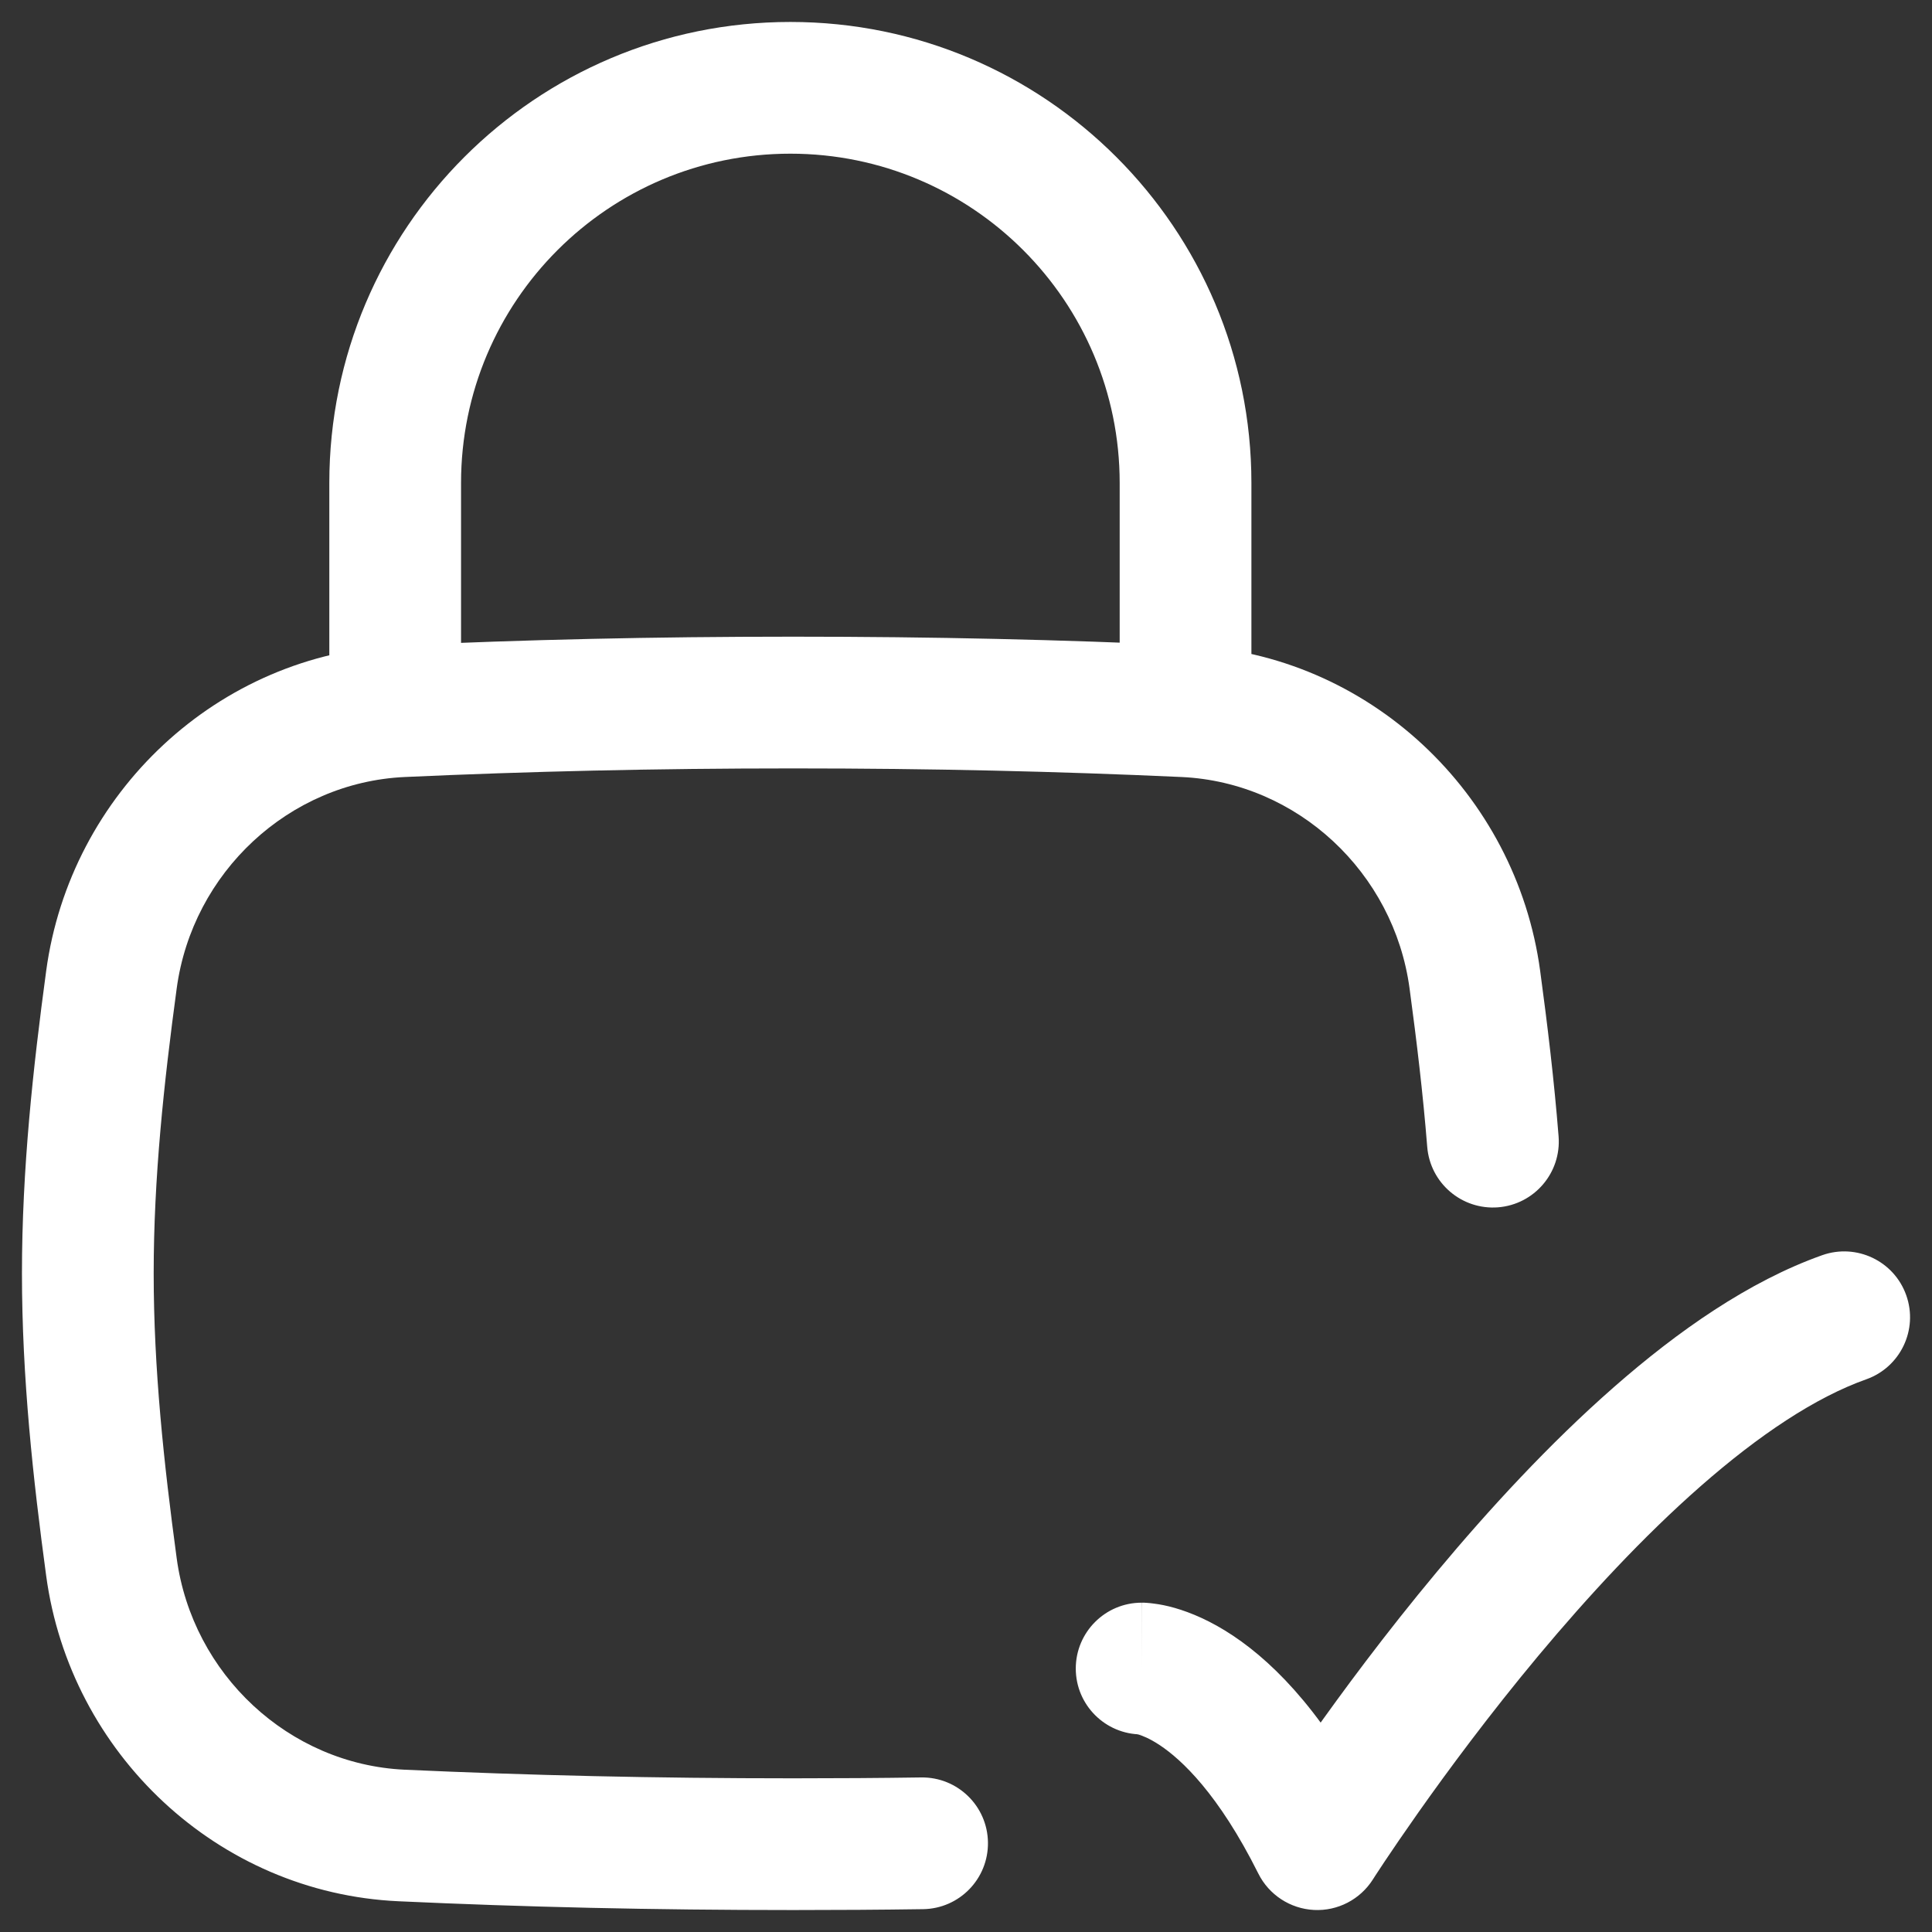 <svg width="22" height="22" viewBox="0 0 22 22" fill="none" xmlns="http://www.w3.org/2000/svg">
<rect x="0" y="0" width="22" height="22" fill="#333333" stroke="none"/>
<path d="M13 18.25C12.586 18.25 12.25 18.586 12.25 19C12.25 19.414 12.586 19.75 13 19.75V18.25ZM15 21L14.329 21.335C14.45 21.577 14.692 21.735 14.962 21.749C15.232 21.763 15.488 21.63 15.633 21.402L15 21ZM21.25 15.707C21.641 15.569 21.845 15.14 21.707 14.75C21.569 14.359 21.14 14.155 20.75 14.293L21.25 15.707ZM16.252 13.059C16.285 13.472 16.646 13.78 17.059 13.748C17.472 13.715 17.78 13.354 17.748 12.941L16.252 13.059ZM16.794 11.155L16.051 11.256L16.051 11.256L16.794 11.155ZM13.49 8.099L13.524 7.35L13.524 7.35L13.49 8.099ZM4.574 8.099L4.539 7.35L4.539 7.35L4.574 8.099ZM1.269 11.155L2.012 11.256L2.012 11.256L1.269 11.155ZM1.269 17.845L2.012 17.744L2.012 17.744L1.269 17.845ZM4.574 20.901L4.539 21.65L4.539 21.65L4.574 20.901ZM10.511 21.74C10.925 21.734 11.256 21.394 11.25 20.979C11.244 20.565 10.904 20.234 10.489 20.24L10.511 21.74ZM3.75 8C3.75 8.414 4.086 8.75 4.5 8.75C4.914 8.75 5.25 8.414 5.25 8H3.75ZM12.75 8C12.75 8.414 13.086 8.75 13.5 8.75C13.914 8.75 14.25 8.414 14.25 8H12.75ZM13 19C13 19.75 12.999 19.75 12.998 19.75C12.998 19.75 12.998 19.75 12.997 19.75C12.996 19.75 12.995 19.75 12.994 19.75C12.992 19.75 12.991 19.75 12.989 19.75C12.985 19.75 12.982 19.75 12.979 19.75C12.973 19.75 12.968 19.749 12.963 19.749C12.954 19.748 12.948 19.748 12.946 19.747C12.94 19.747 12.947 19.747 12.966 19.752C13.001 19.762 13.087 19.793 13.209 19.874C13.452 20.036 13.874 20.424 14.329 21.335L15.671 20.665C15.126 19.576 14.548 18.964 14.041 18.626C13.788 18.457 13.561 18.363 13.378 18.31C13.287 18.284 13.208 18.269 13.144 18.261C13.112 18.256 13.084 18.254 13.06 18.252C13.048 18.251 13.037 18.251 13.027 18.25C13.022 18.25 13.017 18.25 13.012 18.25C13.01 18.25 13.008 18.25 13.006 18.25C13.005 18.25 13.004 18.25 13.003 18.25C13.002 18.25 13.002 18.25 13.002 18.25C13.001 18.25 13 18.25 13 19ZM15 21C15.633 21.402 15.633 21.402 15.633 21.402C15.633 21.402 15.633 21.402 15.633 21.402C15.633 21.402 15.633 21.402 15.633 21.402C15.633 21.402 15.634 21.401 15.634 21.4C15.636 21.398 15.637 21.395 15.64 21.391C15.646 21.383 15.654 21.37 15.665 21.352C15.688 21.318 15.722 21.266 15.766 21.199C15.855 21.065 15.987 20.872 16.153 20.636C16.487 20.163 16.96 19.523 17.517 18.855C18.076 18.186 18.71 17.498 19.366 16.923C20.029 16.341 20.674 15.911 21.25 15.707L20.75 14.293C19.915 14.589 19.103 15.159 18.377 15.796C17.643 16.439 16.954 17.189 16.365 17.895C15.775 18.602 15.278 19.275 14.928 19.771C14.752 20.019 14.614 20.224 14.518 20.367C14.47 20.439 14.433 20.496 14.408 20.535C14.395 20.555 14.385 20.57 14.378 20.58C14.375 20.586 14.372 20.59 14.37 20.593C14.369 20.594 14.369 20.595 14.368 20.596C14.368 20.597 14.367 20.597 14.367 20.597C14.367 20.597 14.367 20.598 14.367 20.598C14.367 20.598 14.367 20.598 15 21ZM17.748 12.941C17.697 12.299 17.621 11.668 17.538 11.055L16.051 11.256C16.132 11.856 16.204 12.456 16.252 13.059L17.748 12.941ZM17.538 11.055C17.265 9.036 15.586 7.444 13.524 7.35L13.455 8.848C14.773 8.909 15.873 9.934 16.051 11.256L17.538 11.055ZM13.524 7.35C12.09 7.284 10.634 7.25 9.032 7.25V8.75C10.611 8.75 12.045 8.784 13.455 8.848L13.524 7.35ZM9.032 7.25C7.43 7.25 5.973 7.284 4.539 7.35L4.608 8.848C6.019 8.784 7.452 8.75 9.032 8.75V7.25ZM4.539 7.35C2.477 7.444 0.799 9.036 0.526 11.055L2.012 11.256C2.191 9.934 3.29 8.909 4.608 8.848L4.539 7.35ZM0.526 11.055C0.377 12.155 0.25 13.312 0.25 14.5H1.75C1.75 13.413 1.866 12.335 2.012 11.256L0.526 11.055ZM0.25 14.5C0.25 15.688 0.377 16.845 0.526 17.945L2.012 17.744C1.866 16.665 1.75 15.587 1.75 14.5H0.25ZM0.526 17.945C0.799 19.964 2.477 21.556 4.539 21.65L4.608 20.152C3.29 20.091 2.191 19.066 2.012 17.744L0.526 17.945ZM4.539 21.65C5.973 21.716 7.43 21.75 9.032 21.75V20.25C7.452 20.25 6.019 20.216 4.608 20.152L4.539 21.65ZM9.032 21.75C9.538 21.75 10.029 21.747 10.511 21.74L10.489 20.24C10.016 20.247 9.531 20.25 9.032 20.25V21.75ZM5.25 8V5.5H3.75V8H5.25ZM5.25 5.5C5.25 3.429 6.929 1.75 9 1.75V0.25C6.101 0.25 3.75 2.601 3.75 5.5H5.25ZM9 1.75C11.071 1.75 12.75 3.429 12.75 5.5H14.25C14.25 2.601 11.899 0.25 9 0.25V1.75ZM12.75 5.5V8H14.25V5.5H12.75Z" fill="white"/>
</svg>
